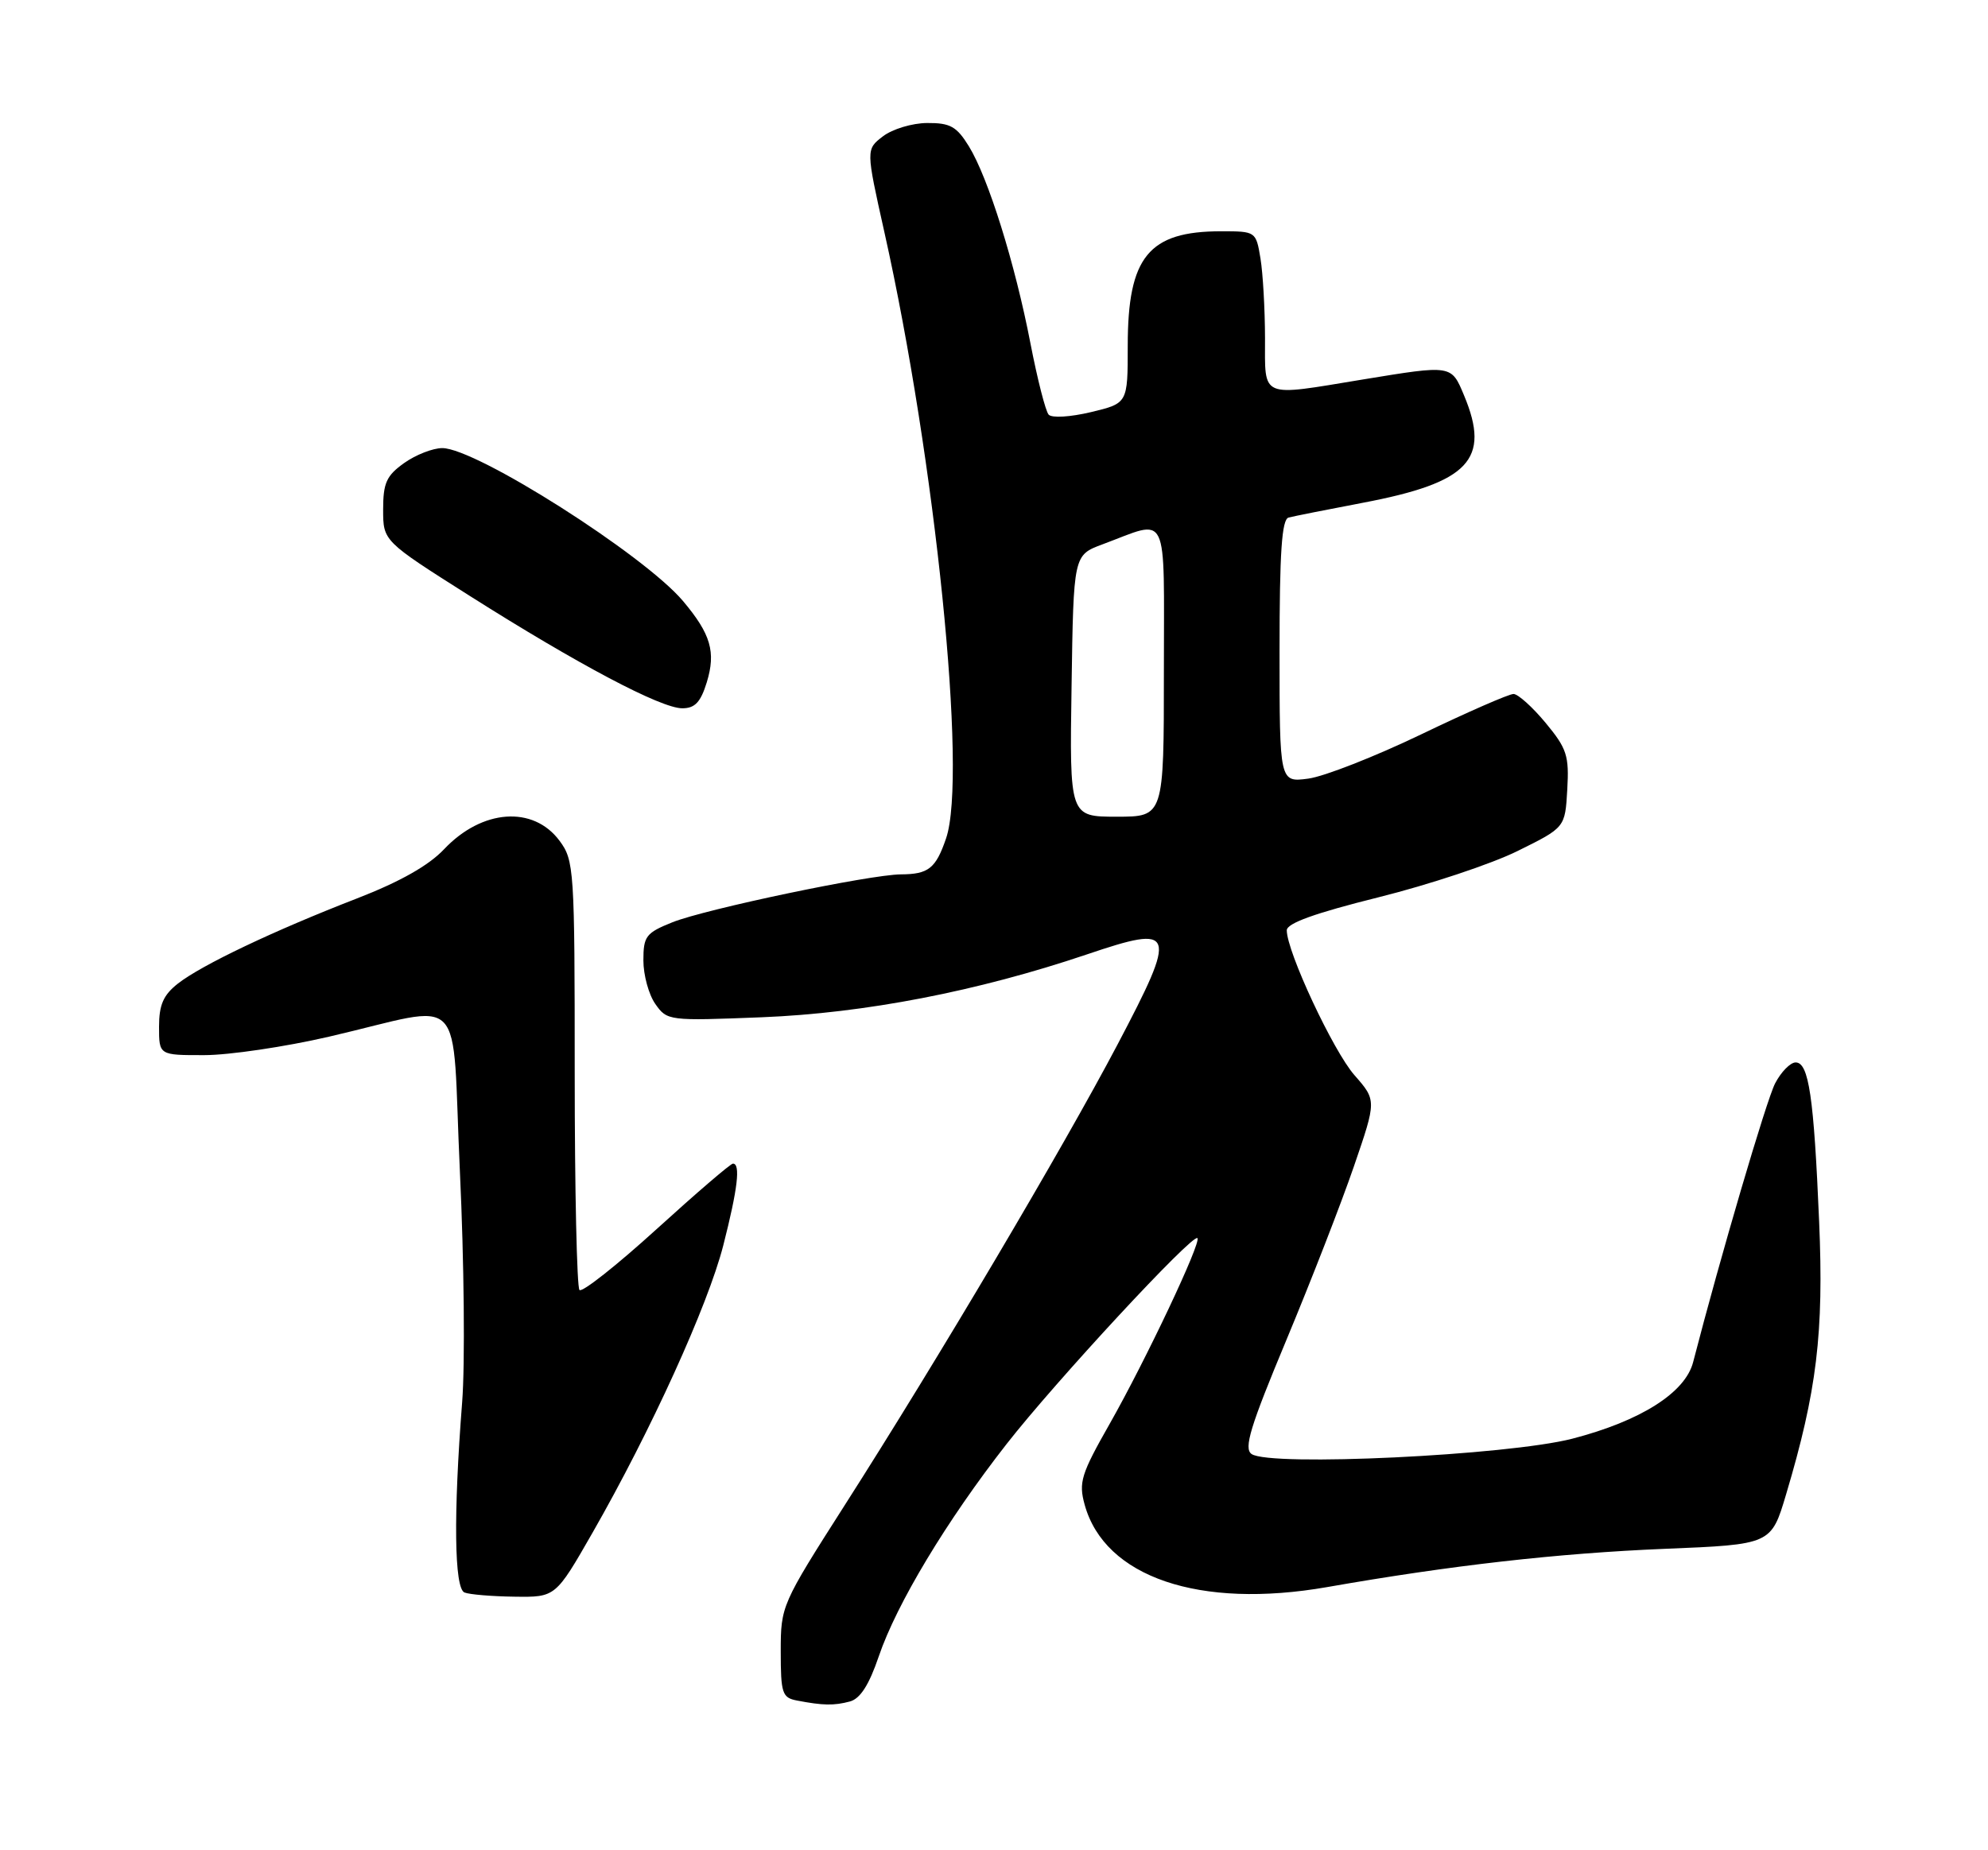 <?xml version="1.0" encoding="UTF-8" standalone="no"?>
<!DOCTYPE svg PUBLIC "-//W3C//DTD SVG 1.1//EN" "http://www.w3.org/Graphics/SVG/1.1/DTD/svg11.dtd" >
<svg xmlns="http://www.w3.org/2000/svg" xmlns:xlink="http://www.w3.org/1999/xlink" version="1.1" viewBox="0 0 275 256">
 <g >
 <path fill="currentColor"
d=" M 117.57 235.42 C 119.00 235.03 120.22 233.12 121.56 229.18 C 124.03 221.91 130.95 210.41 139.24 199.80 C 146.00 191.14 164.99 170.65 165.64 171.31 C 166.21 171.88 158.50 188.19 153.51 196.99 C 149.54 203.97 149.19 205.11 150.04 208.19 C 152.81 218.23 165.94 222.68 183.60 219.59 C 200.76 216.58 215.51 214.91 230.25 214.30 C 245.01 213.70 245.01 213.70 247.08 206.73 C 251.33 192.48 252.30 184.44 251.64 169.00 C 250.91 151.74 250.21 147.00 248.39 147.00 C 247.66 147.00 246.38 148.31 245.55 149.90 C 244.34 152.25 237.96 173.95 234.21 188.47 C 233.12 192.70 226.95 196.61 217.50 199.06 C 208.54 201.37 175.68 202.95 173.13 201.18 C 172.02 200.41 172.94 197.40 177.96 185.37 C 181.37 177.19 185.57 166.39 187.29 161.37 C 190.42 152.25 190.42 152.25 187.36 148.76 C 184.42 145.41 178.00 131.66 178.00 128.72 C 178.00 127.74 181.91 126.34 190.69 124.15 C 197.67 122.41 206.34 119.53 209.94 117.74 C 216.50 114.50 216.50 114.50 216.80 109.25 C 217.07 104.55 216.75 103.57 213.80 100.01 C 211.99 97.83 209.99 96.03 209.37 96.02 C 208.75 96.01 203.01 98.52 196.61 101.60 C 190.20 104.68 183.17 107.44 180.98 107.73 C 177.00 108.26 177.00 108.26 177.00 90.10 C 177.00 76.41 177.31 71.86 178.25 71.61 C 178.94 71.43 183.55 70.51 188.50 69.57 C 203.22 66.78 206.23 63.59 202.53 54.73 C 200.75 50.46 200.88 50.48 188.50 52.51 C 174.17 54.87 175.00 55.23 174.99 46.75 C 174.98 42.76 174.70 37.81 174.36 35.75 C 173.74 32.02 173.71 32.00 168.92 32.00 C 158.88 32.00 156.00 35.54 156.00 47.85 C 156.00 55.80 156.00 55.80 150.92 57.02 C 148.06 57.70 145.50 57.86 145.06 57.37 C 144.63 56.89 143.50 52.45 142.54 47.50 C 140.41 36.45 136.70 24.59 134.03 20.25 C 132.34 17.50 131.45 17.00 128.26 17.02 C 126.19 17.03 123.44 17.86 122.14 18.86 C 119.78 20.67 119.78 20.67 122.33 32.09 C 129.40 63.68 133.84 107.34 130.87 116.00 C 129.45 120.16 128.44 120.96 124.63 120.98 C 120.33 121.01 97.62 125.77 93.01 127.61 C 89.35 129.08 89.00 129.54 89.00 132.89 C 89.00 134.90 89.74 137.62 90.65 138.91 C 92.28 141.24 92.50 141.26 105.40 140.75 C 119.64 140.18 135.23 137.16 150.33 132.06 C 162.68 127.88 162.94 128.64 154.60 144.50 C 147.03 158.87 129.73 188.11 116.82 208.31 C 108.10 221.98 108.00 222.20 108.00 228.49 C 108.00 234.30 108.20 234.90 110.25 235.29 C 113.83 235.98 115.36 236.01 117.57 235.42 Z  M 81.97 212.06 C 90.05 197.94 97.92 180.63 100.05 172.32 C 102.05 164.49 102.46 161.00 101.39 161.00 C 101.06 161.00 96.30 165.09 90.81 170.08 C 85.32 175.07 80.53 178.86 80.16 178.49 C 79.80 178.13 79.50 164.63 79.50 148.49 C 79.50 120.25 79.42 119.05 77.40 116.33 C 73.76 111.43 66.67 111.95 61.43 117.50 C 59.30 119.76 55.33 122.00 49.38 124.31 C 37.87 128.77 27.89 133.52 24.61 136.09 C 22.59 137.68 22.00 139.03 22.00 142.07 C 22.00 146.00 22.00 146.00 28.25 145.99 C 31.69 145.99 39.45 144.84 45.50 143.44 C 64.87 138.96 62.42 136.43 63.62 162.15 C 64.20 174.44 64.34 188.78 63.93 194.00 C 62.71 209.61 62.84 219.77 64.25 220.34 C 64.94 220.62 68.05 220.88 71.17 220.92 C 76.85 221.00 76.85 221.00 81.97 212.06 Z  M 97.77 94.40 C 99.05 90.21 98.33 87.73 94.48 83.16 C 89.11 76.78 65.86 62.00 61.18 62.00 C 59.88 62.00 57.50 62.93 55.90 64.07 C 53.46 65.81 53.00 66.82 53.00 70.50 C 53.00 74.86 53.00 74.86 64.95 82.43 C 79.95 91.93 91.42 98.00 94.38 98.00 C 96.13 98.00 96.92 97.16 97.77 94.40 Z  M 148.23 94.91 C 148.50 76.81 148.50 76.81 152.50 75.32 C 161.83 71.85 161.00 70.13 161.00 92.88 C 161.00 113.00 161.00 113.00 154.48 113.00 C 147.95 113.00 147.95 113.00 148.23 94.91 Z "/>
</g>
</svg>